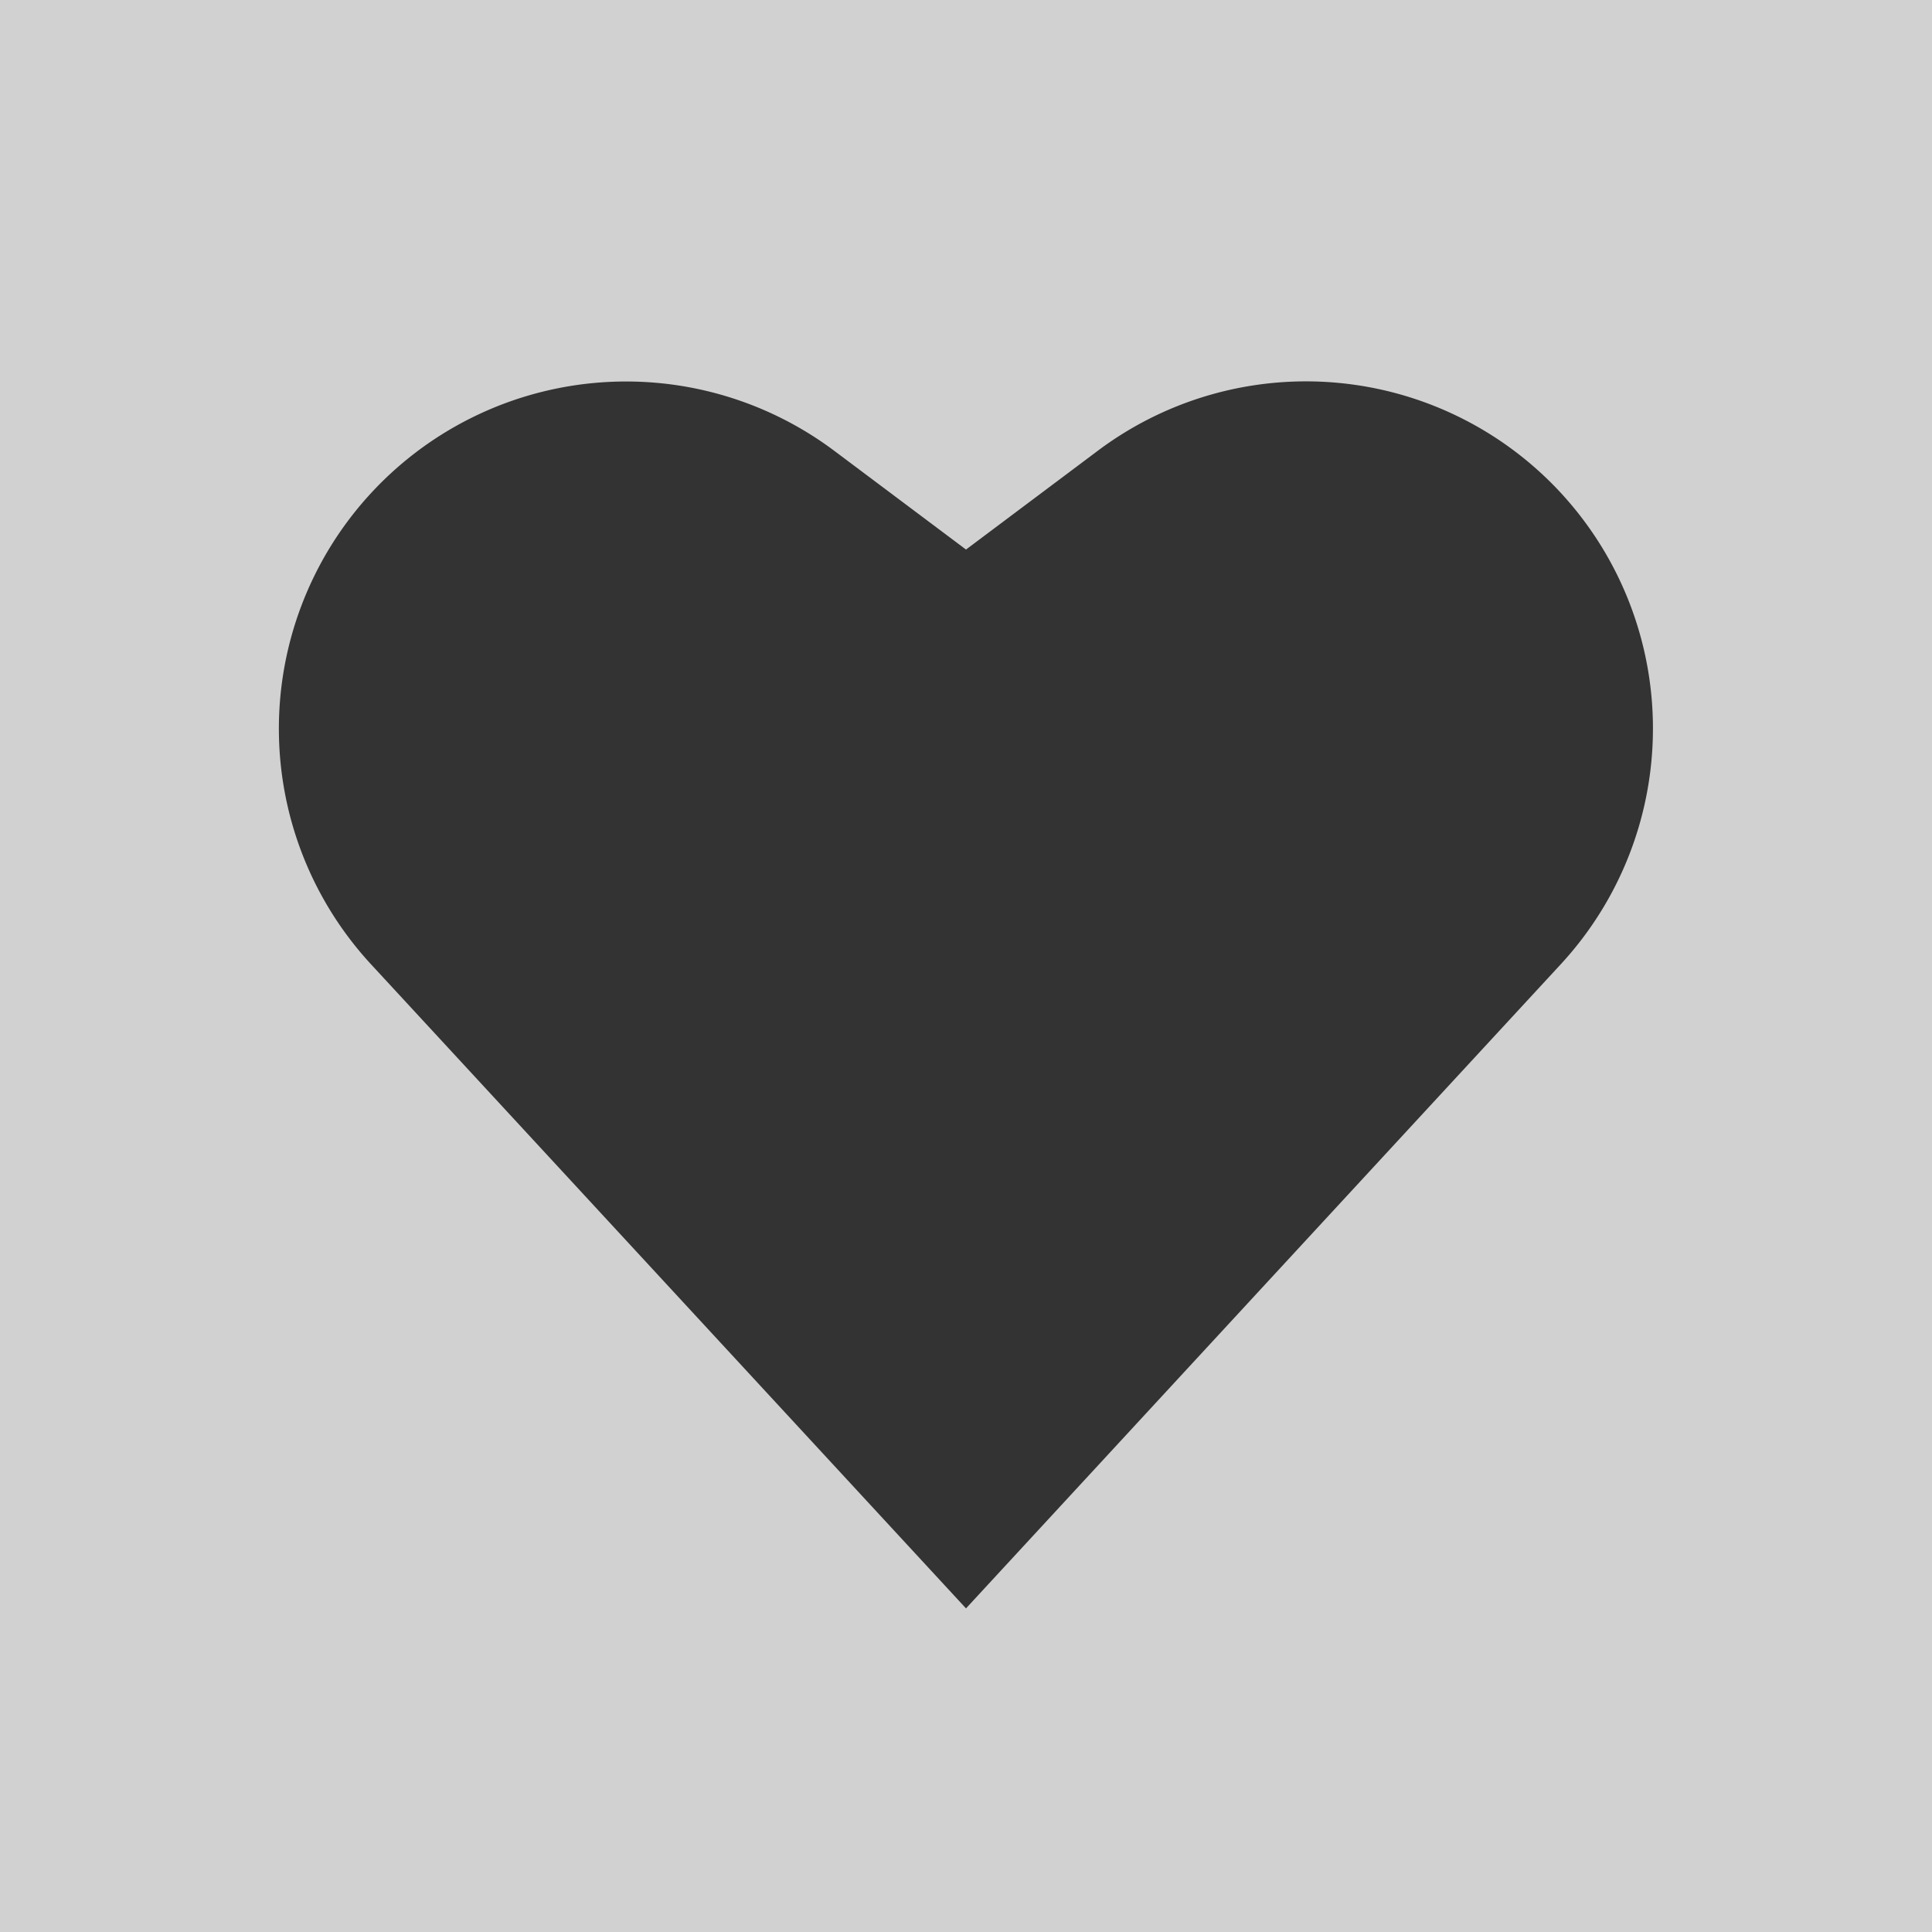 <svg xmlns="http://www.w3.org/2000/svg" viewBox="0 0 72 72">
  <title>thumb_02</title>
  <g id="Layer_2" data-name="Layer 2">
    <g id="Layer_1-2" data-name="Layer 1">
      <rect width="72" height="72" style="fill: #333"/>
      <path d="M0,0V72H72V0ZM61.6,27.15h0a12.94,12.94,0,0,1-3.43,8.78L36,59.94l-22.17-24A12.94,12.94,0,0,1,31.09,16.8L36,20.48l4.91-3.68A12.93,12.93,0,0,1,61.6,27.15Z" style="fill: #d1d1d1"/>
    </g>
  </g>
</svg>
